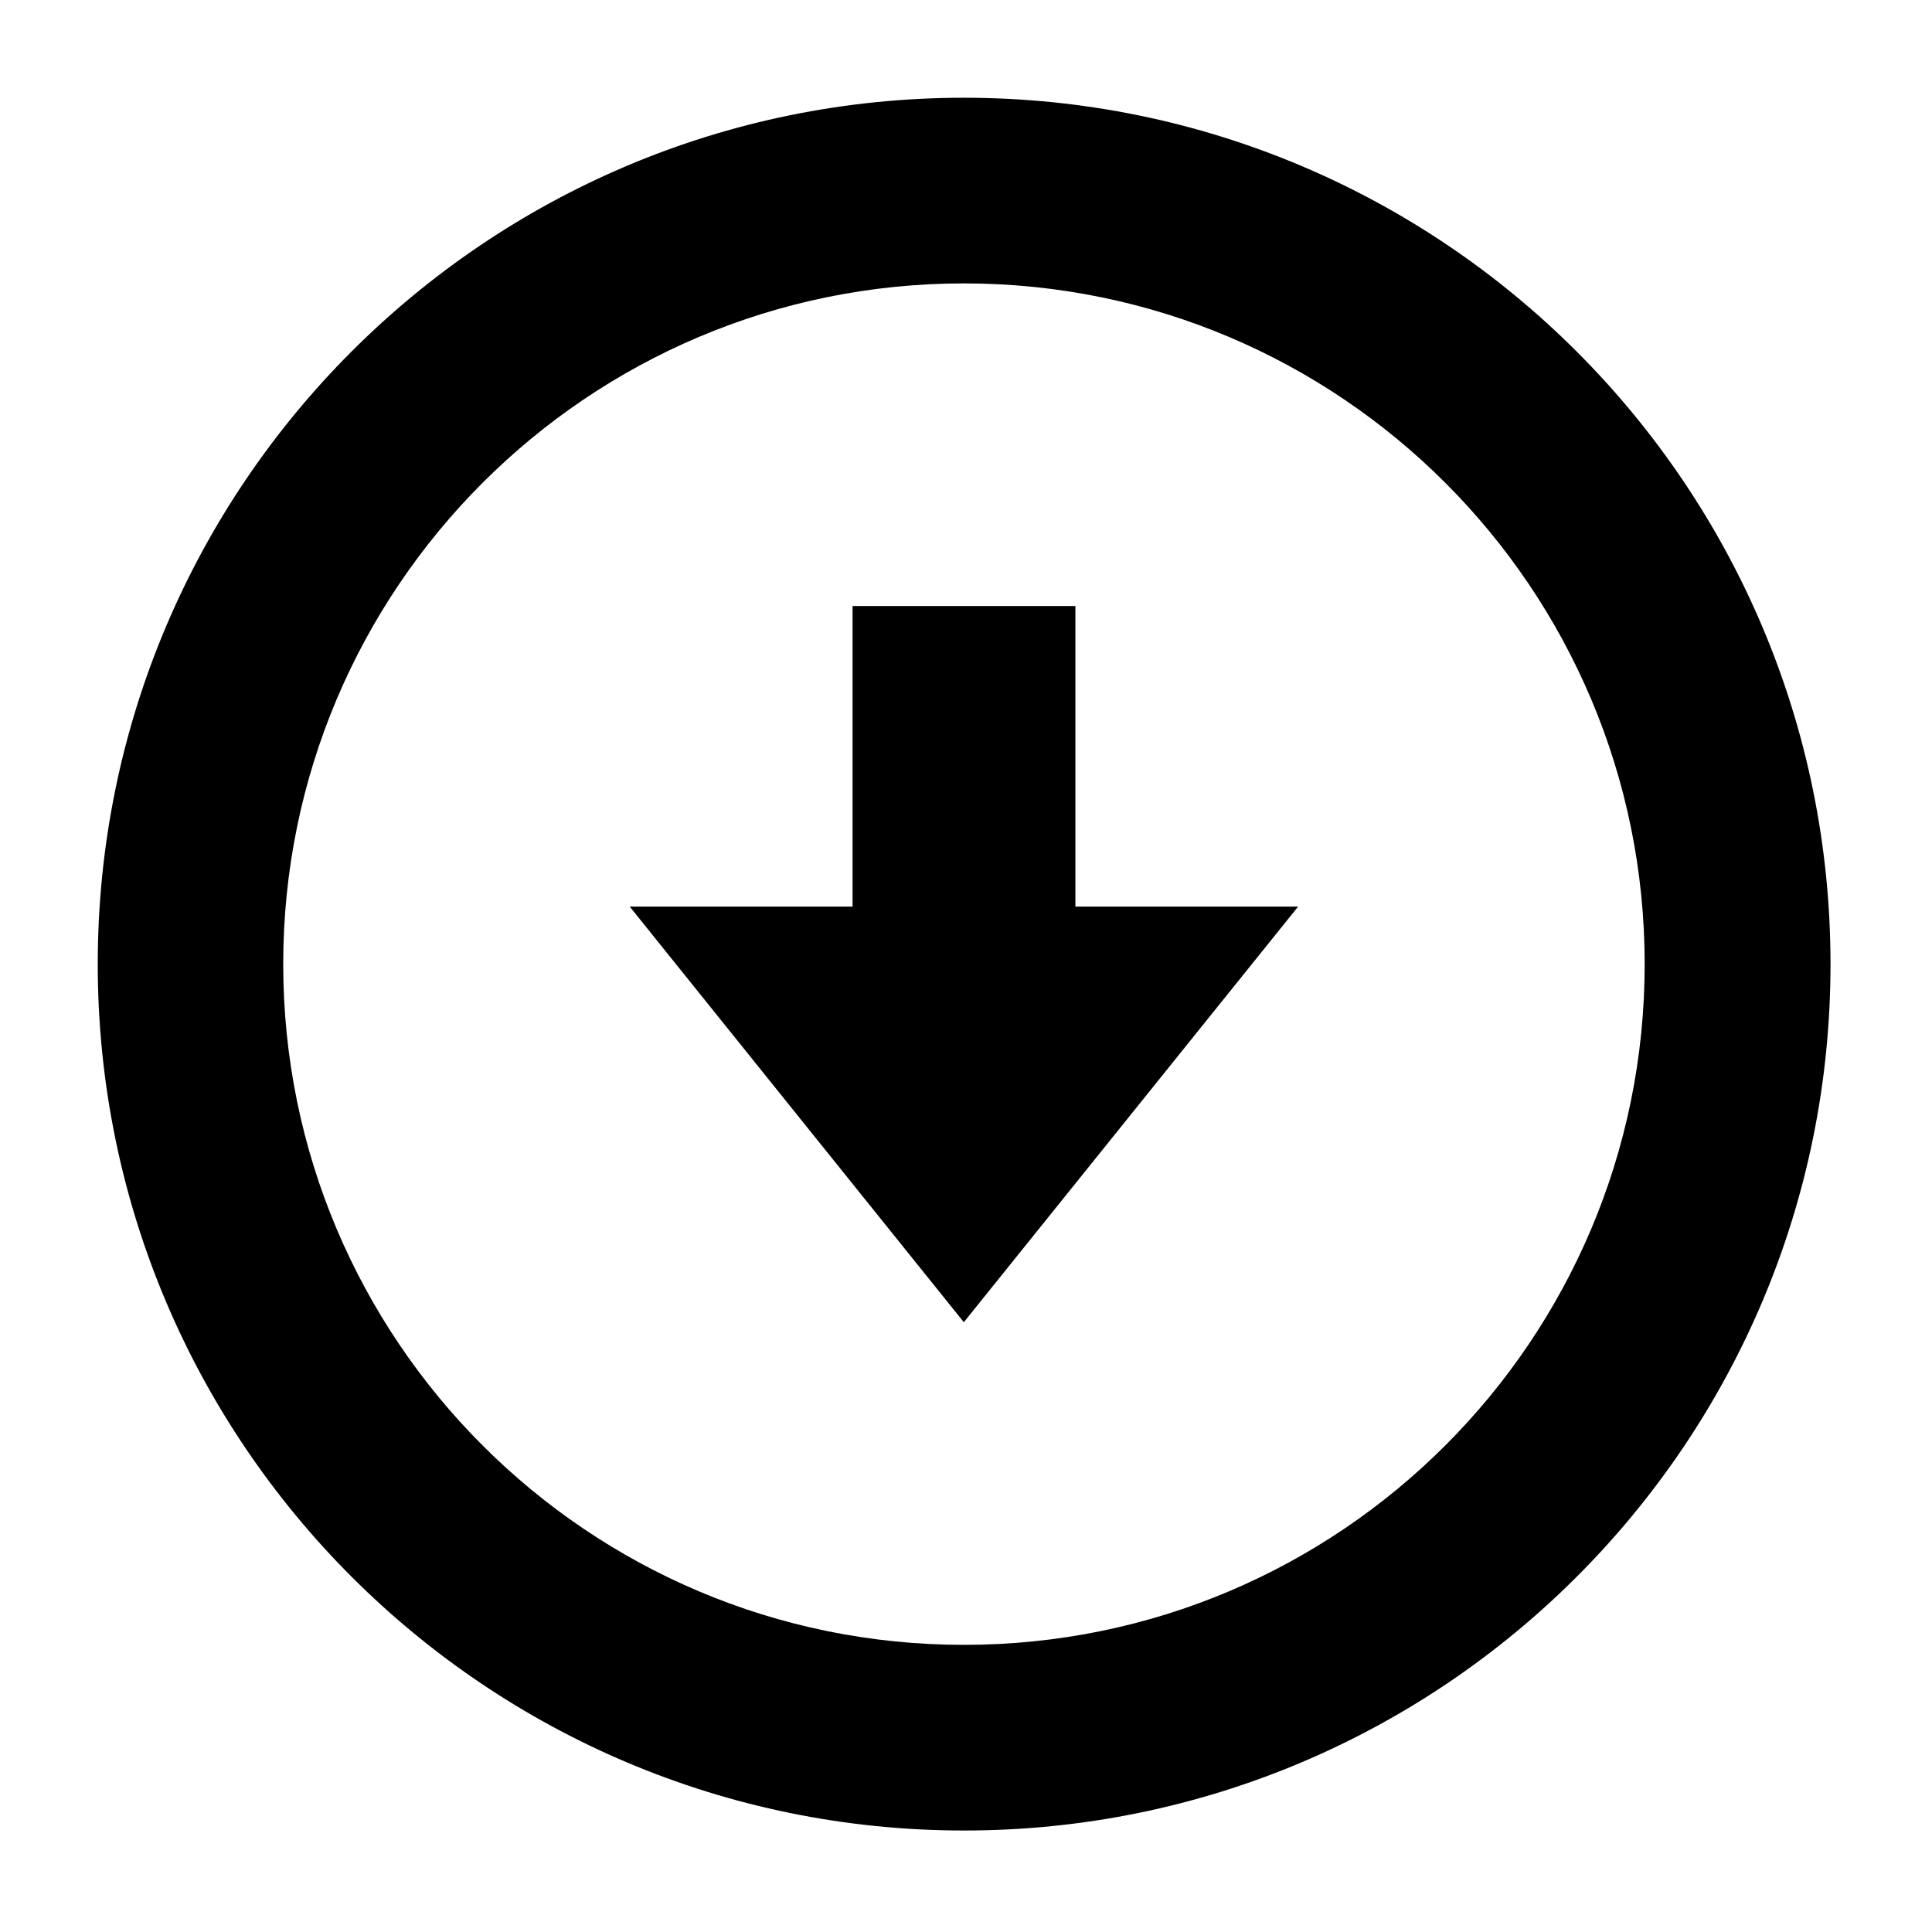 <?xml version="1.0" encoding="utf-8"?>

<!DOCTYPE svg PUBLIC "-//W3C//DTD SVG 1.1//EN" "http://www.w3.org/Graphics/SVG/1.1/DTD/svg11.dtd">
<svg version="1.1" xmlns="http://www.w3.org/2000/svg" xmlns:xlink="http://www.w3.org/1999/xlink" width="32" height="32" viewBox="0 0 32 32">
<g>
</g>
	<path d="M15.966 1.619c-7.922 0-14.347 6.428-14.347 14.35s6.425 14.35 14.35 14.35c7.925 0 14.35-6.425 14.35-14.35s-6.428-14.35-14.353-14.35zM15.966 27.244c-6.228 0-11.275-5.050-11.275-11.275s5.047-11.275 11.275-11.275c6.228 0 11.275 5.050 11.275 11.275s-5.047 11.275-11.275 11.275z" fill="#000000"></path>
	<path d="M21.503 15.016h-3.691v-4.978h-3.691v4.978h-3.691l5.534 6.884 5.537-6.884z" fill="#000000"></path>
</svg>
